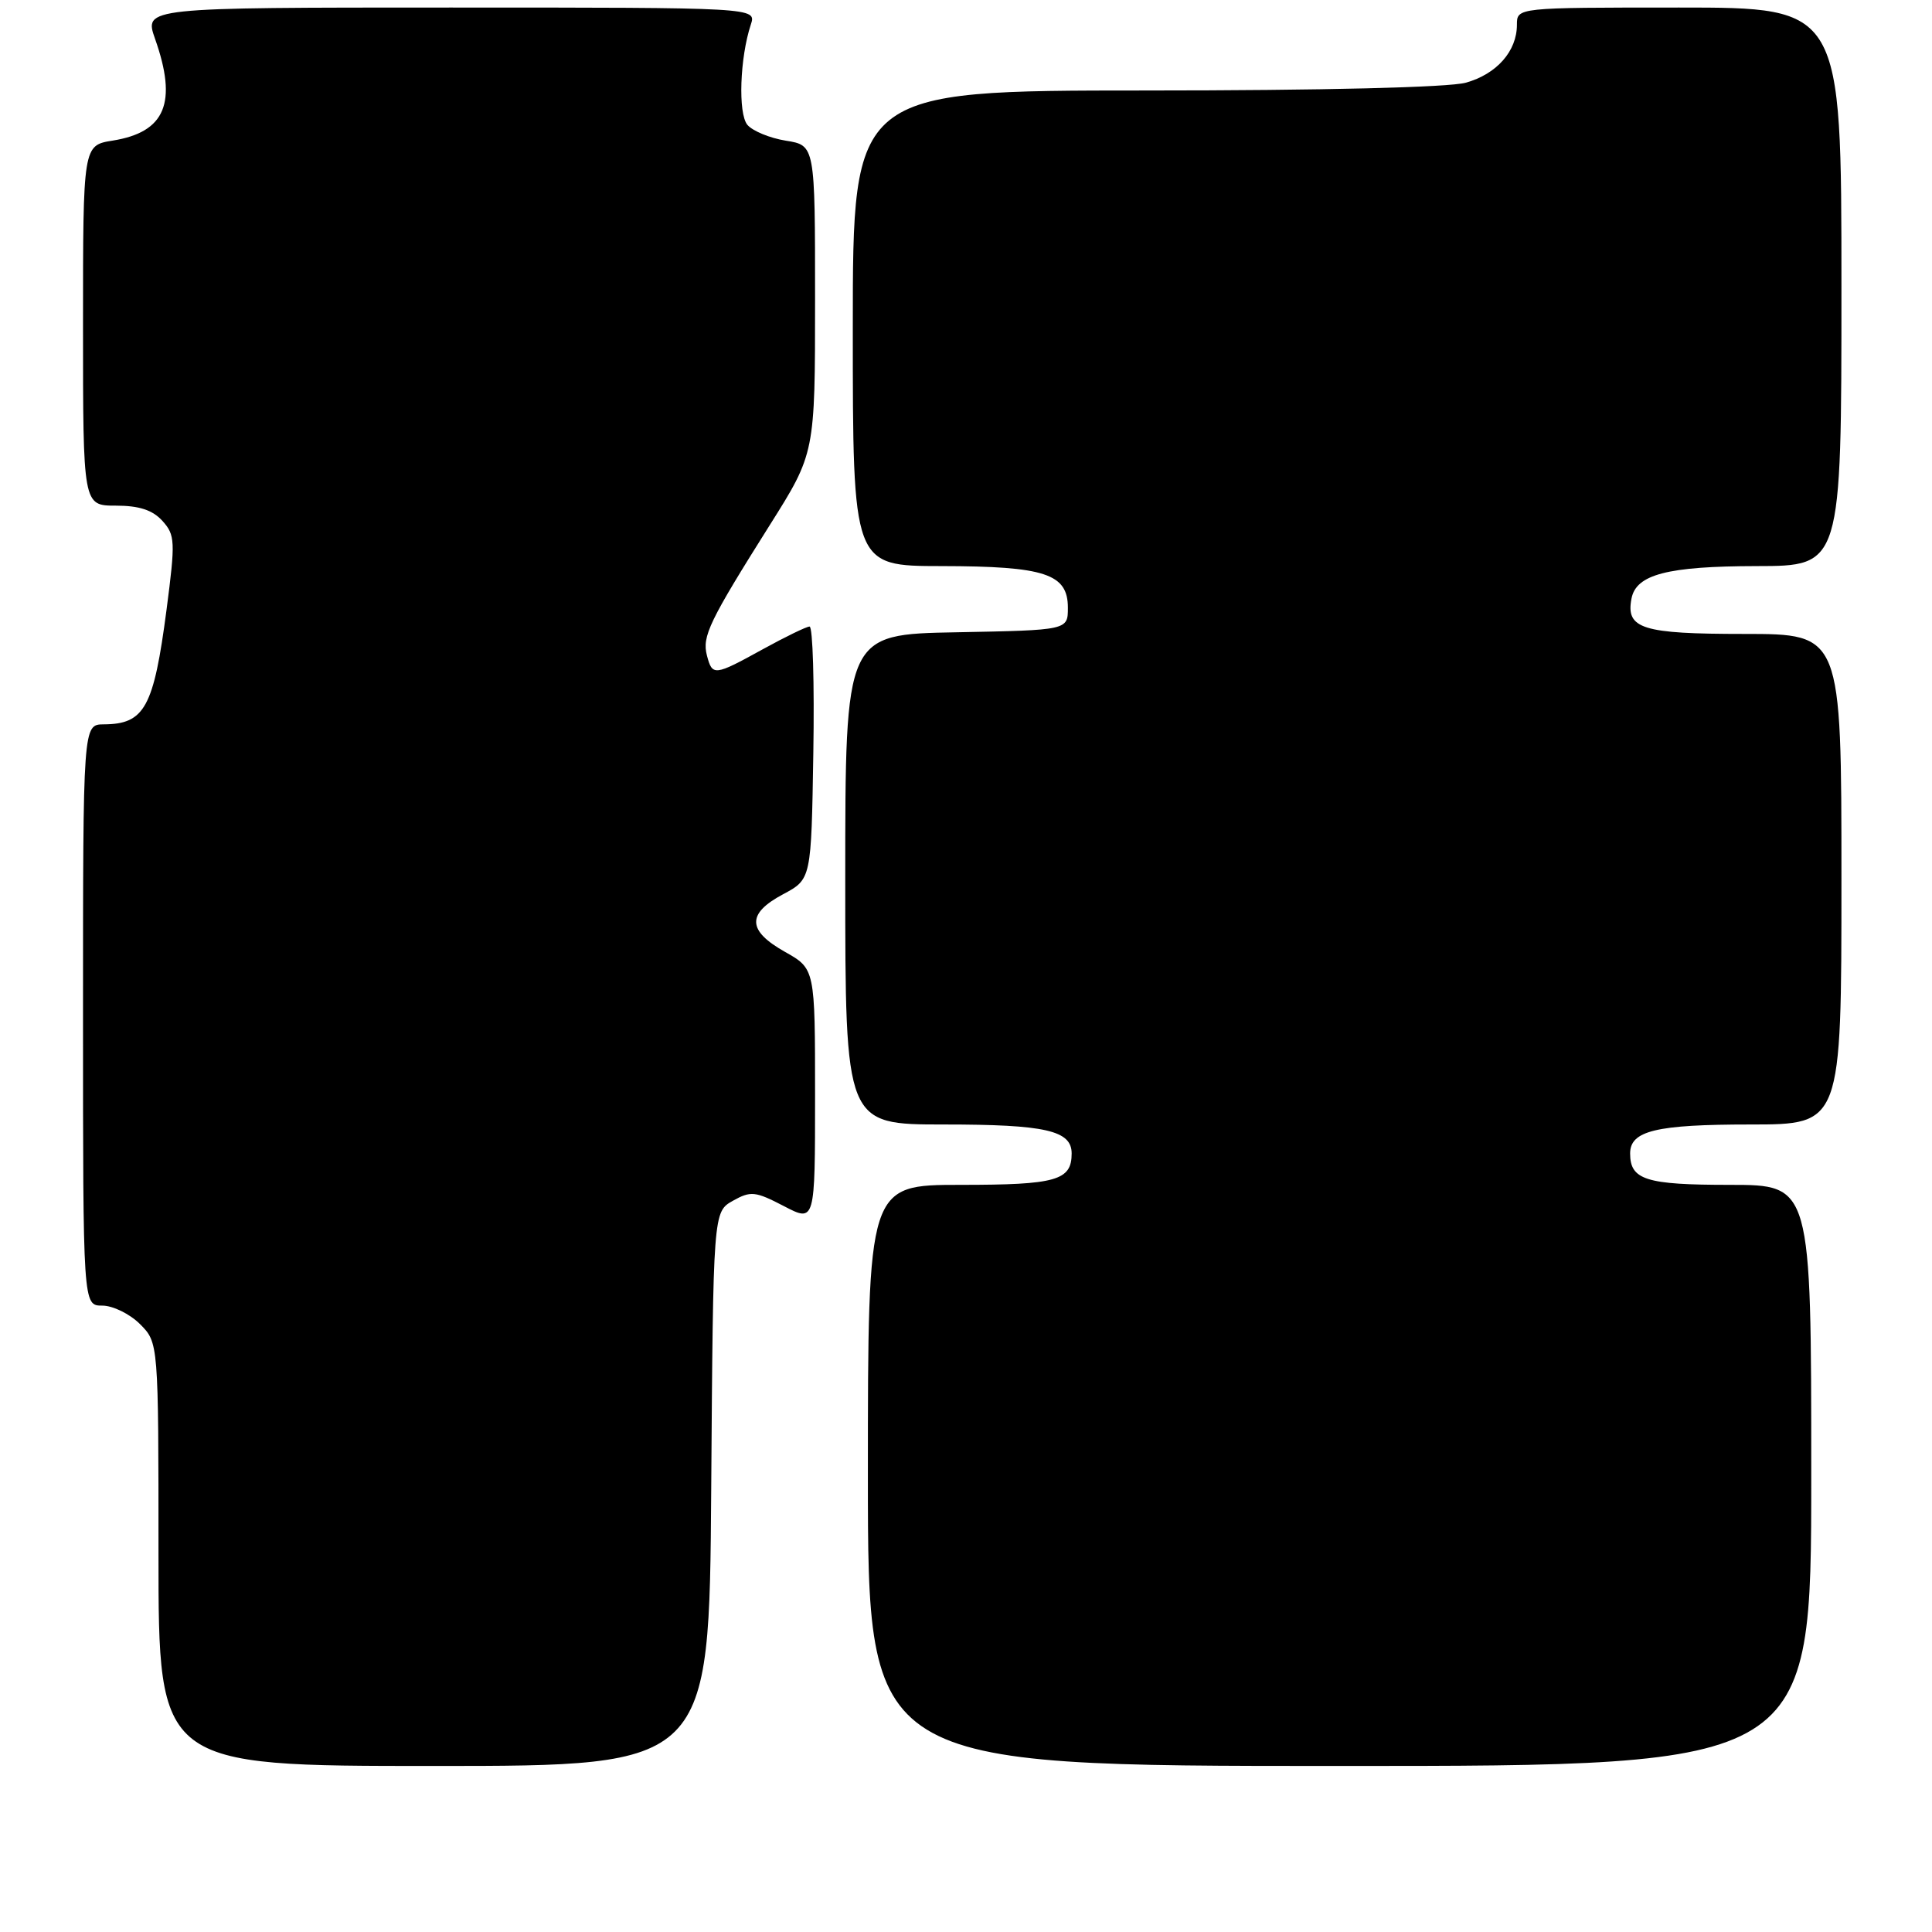 <?xml version="1.0" encoding="UTF-8" standalone="no"?>
<!DOCTYPE svg PUBLIC "-//W3C//DTD SVG 1.1//EN" "http://www.w3.org/Graphics/SVG/1.1/DTD/svg11.dtd" >
<svg xmlns="http://www.w3.org/2000/svg" xmlns:xlink="http://www.w3.org/1999/xlink" version="1.1" viewBox="0 0 256 256">
 <g >
 <path fill="currentColor"
d=" M 94.24 197.29 C 94.50 160.58 94.50 160.58 97.11 159.11 C 99.48 157.78 100.09 157.85 103.86 159.81 C 108.00 161.97 108.00 161.97 108.00 145.17 C 108.00 128.37 108.00 128.37 104.00 126.12 C 99.01 123.31 98.93 121.07 103.75 118.50 C 107.50 116.50 107.50 116.50 107.77 99.75 C 107.92 90.54 107.70 83.01 107.27 83.02 C 106.85 83.03 104.07 84.38 101.09 86.02 C 94.63 89.58 94.39 89.60 93.67 86.85 C 93.01 84.32 93.97 82.33 101.99 69.59 C 108.00 60.06 108.00 60.06 108.00 39.66 C 108.00 19.26 108.00 19.26 104.13 18.64 C 102.00 18.30 99.71 17.35 99.03 16.54 C 97.78 15.03 98.03 7.65 99.49 3.25 C 100.23 1.00 100.23 1.00 59.66 1.00 C 19.09 1.00 19.09 1.00 20.54 5.13 C 23.54 13.62 21.92 17.51 14.93 18.63 C 11.00 19.26 11.00 19.26 11.00 43.13 C 11.00 67.00 11.00 67.00 15.35 67.00 C 18.43 67.00 20.22 67.58 21.52 69.02 C 23.21 70.89 23.25 71.72 22.07 80.77 C 20.37 93.75 19.17 95.95 13.75 95.98 C 11.00 96.00 11.00 96.00 11.00 134.50 C 11.00 173.00 11.00 173.00 13.55 173.00 C 14.95 173.00 17.20 174.10 18.55 175.45 C 21.00 177.91 21.00 177.91 21.00 205.95 C 21.00 234.00 21.00 234.00 57.49 234.00 C 93.98 234.00 93.98 234.00 94.24 197.29 Z  M 240.00 195.50 C 240.00 157.00 240.00 157.00 229.20 157.00 C 218.09 157.00 216.00 156.34 216.00 152.84 C 216.00 149.83 219.43 149.00 231.93 149.00 C 244.00 149.00 244.00 149.00 244.00 116.50 C 244.00 84.00 244.00 84.00 231.12 84.00 C 217.59 84.00 215.41 83.32 216.18 79.32 C 216.79 76.11 220.96 75.03 232.75 75.01 C 244.00 75.00 244.00 75.00 244.00 38.00 C 244.00 1.00 244.00 1.00 222.50 1.00 C 201.00 1.00 201.00 1.00 201.00 3.28 C 201.00 6.78 198.32 9.82 194.22 10.96 C 191.96 11.58 175.33 11.99 151.75 11.99 C 113.00 12.00 113.00 12.00 113.00 43.50 C 113.00 75.00 113.00 75.00 124.75 75.01 C 138.48 75.03 141.50 76.03 141.50 80.53 C 141.50 83.50 141.50 83.50 126.75 83.78 C 112.00 84.05 112.00 84.05 112.00 116.53 C 112.00 149.00 112.00 149.00 125.07 149.00 C 138.53 149.00 142.00 149.79 142.00 152.84 C 142.00 156.42 139.96 157.00 127.30 157.00 C 115.00 157.00 115.00 157.00 115.00 195.50 C 115.00 234.00 115.00 234.00 177.50 234.00 C 240.00 234.00 240.00 234.00 240.00 195.50 Z "/>
</g>
</svg>